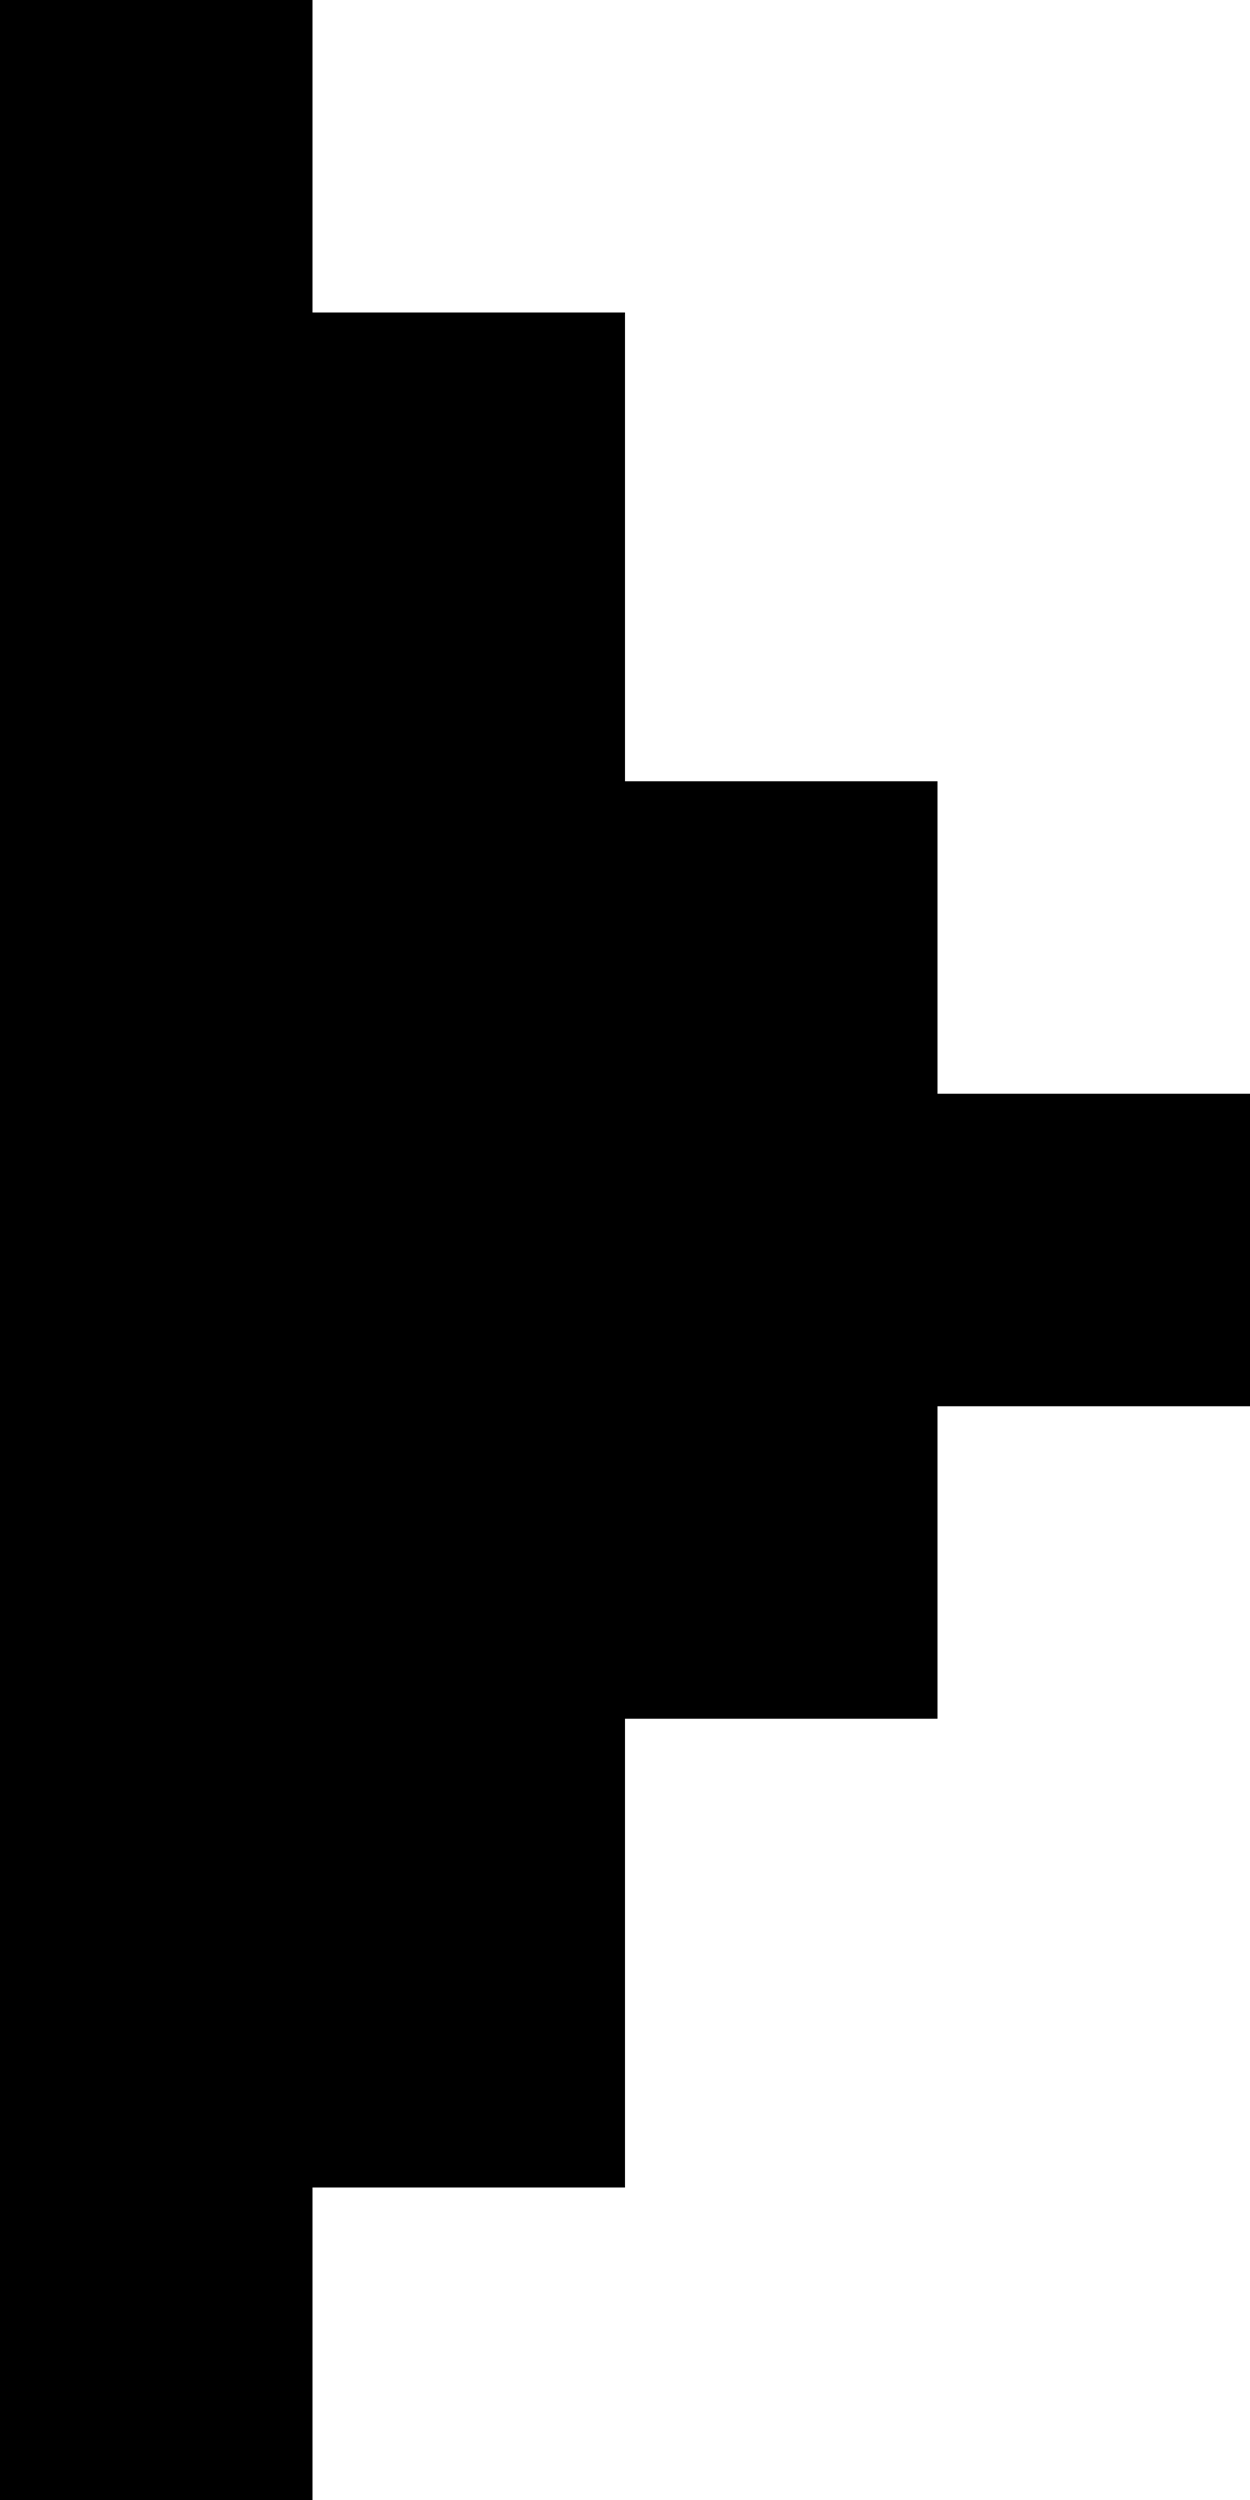 <svg width="8" height="16" viewBox="0 0 8 16" fill="none" xmlns="http://www.w3.org/2000/svg">
<g id="Group 16">
<rect id="Rectangle 5" width="2" height="16" fill="black"/>
<rect id="Rectangle 27" x="2" y="2" width="2" height="12" fill="black"/>
<rect id="Rectangle 28" x="4" y="5" width="2" height="6" fill="black"/>
<rect id="Rectangle 29" x="6" y="7" width="2" height="2" fill="black"/>
</g>
</svg>
